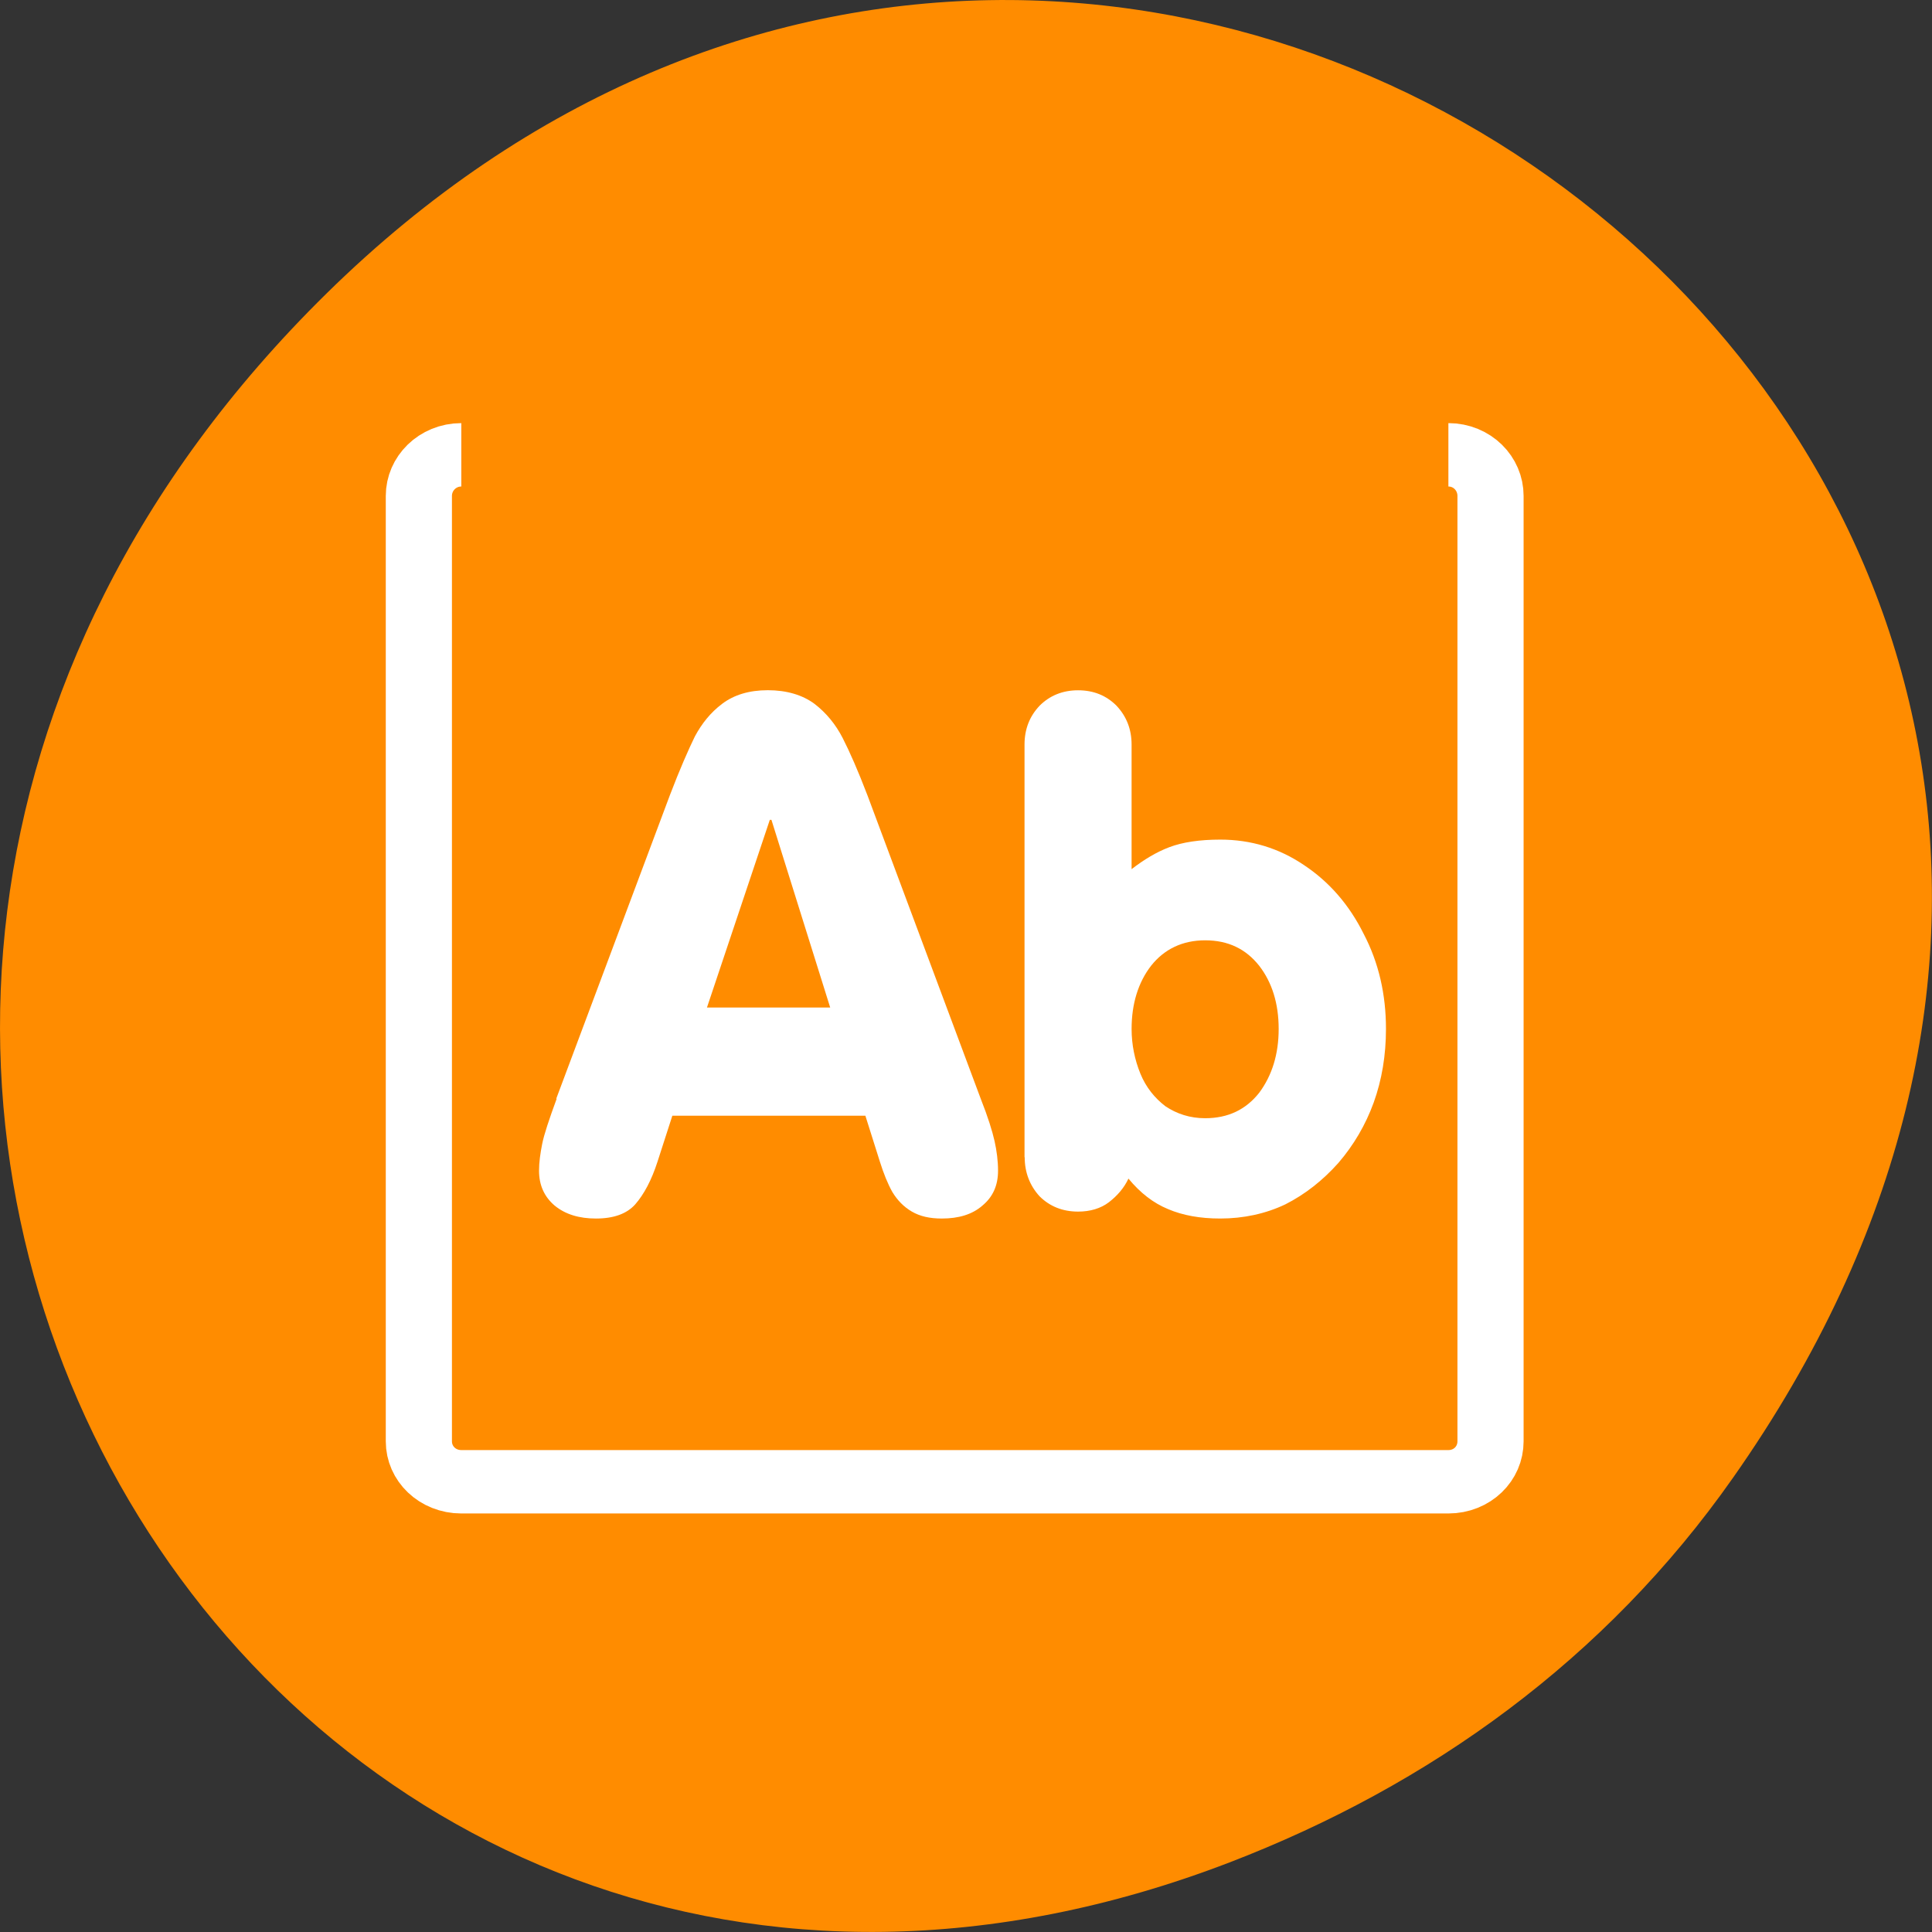 <svg xmlns="http://www.w3.org/2000/svg" viewBox="0 0 24 24"><rect x="0" y="0" width="24" height="24" fill="#333333" stroke="none"/><g style="fill:#ff8c00"><path d="m 21.527 18.359 c 8.629 -12.273 -7.309 -24.711 -17.473 -14.711 c -9.578 9.422 -0.699 24.062 11.219 19.488 c 2.488 -0.957 4.672 -2.523 6.254 -4.777"/><path d="m 6.333 5.432 c -1.114 0 -2.005 0.913 -2.005 2.027 v 46.601 c 0 1.114 0.891 1.996 2.005 1.996 h 46.623 c 1.114 0 1.99 -0.882 1.99 -1.996 v -46.601 c 0 -1.114 -0.876 -2.027 -1.99 -2.027" transform="matrix(0.263 0 0 0.252 4.065 4.281)" style="stroke:#fff;fill-rule:evenodd;stroke-linejoin:round;stroke-width:3.125"/></g><g style="fill:#fff"><path d="m 6.91 13.648 l 1.41 -3.766 c 0.125 -0.328 0.234 -0.574 0.312 -0.734 c 0.086 -0.16 0.195 -0.297 0.34 -0.406 c 0.145 -0.109 0.332 -0.168 0.566 -0.168 c 0.234 0 0.43 0.059 0.578 0.168 c 0.148 0.113 0.266 0.258 0.352 0.426 c 0.086 0.168 0.191 0.406 0.309 0.715 l 1.406 3.766 c 0.09 0.227 0.145 0.406 0.172 0.527 c 0.027 0.121 0.043 0.246 0.043 0.367 c 0 0.18 -0.062 0.324 -0.195 0.434 c -0.125 0.109 -0.293 0.16 -0.504 0.16 c -0.148 0 -0.27 -0.027 -0.371 -0.086 c -0.102 -0.059 -0.18 -0.141 -0.242 -0.242 c -0.059 -0.105 -0.109 -0.23 -0.156 -0.379 l -0.18 -0.57 h -2.398 l -0.184 0.57 c -0.074 0.23 -0.168 0.406 -0.277 0.531 c -0.105 0.117 -0.266 0.176 -0.488 0.176 c -0.207 0 -0.379 -0.051 -0.512 -0.16 c -0.129 -0.109 -0.195 -0.254 -0.195 -0.434 c 0 -0.105 0.016 -0.215 0.039 -0.332 c 0.023 -0.117 0.086 -0.305 0.18 -0.562 m 3.398 -1.133 l -0.73 -2.332 h -0.02 l -0.781 2.332"/><path d="m 12.727 14.375 v -5.125 c 0 -0.191 0.062 -0.352 0.188 -0.484 c 0.125 -0.125 0.285 -0.191 0.477 -0.191 c 0.195 0 0.352 0.066 0.477 0.191 c 0.125 0.133 0.188 0.293 0.188 0.484 v 1.547 c 0.152 -0.117 0.305 -0.211 0.469 -0.273 c 0.164 -0.062 0.375 -0.094 0.633 -0.094 c 0.379 0 0.727 0.105 1.039 0.316 c 0.312 0.207 0.562 0.492 0.742 0.855 c 0.188 0.359 0.277 0.754 0.277 1.18 c 0 0.328 -0.051 0.633 -0.152 0.914 c -0.102 0.281 -0.25 0.531 -0.438 0.75 c -0.195 0.219 -0.414 0.391 -0.66 0.516 c -0.246 0.117 -0.52 0.176 -0.809 0.176 c -0.25 0 -0.465 -0.039 -0.648 -0.117 c -0.18 -0.074 -0.344 -0.199 -0.492 -0.379 c -0.055 0.117 -0.137 0.211 -0.242 0.293 c -0.102 0.078 -0.234 0.117 -0.383 0.117 c -0.195 0 -0.355 -0.066 -0.48 -0.191 c -0.121 -0.133 -0.184 -0.297 -0.184 -0.484 m 2.242 -2.695 c -0.281 0 -0.508 0.109 -0.672 0.316 c -0.16 0.207 -0.242 0.473 -0.242 0.785 c 0 0.195 0.039 0.383 0.109 0.555 c 0.07 0.172 0.18 0.305 0.312 0.406 c 0.141 0.094 0.305 0.148 0.492 0.148 c 0.289 0 0.508 -0.109 0.672 -0.316 c 0.16 -0.215 0.242 -0.48 0.242 -0.793 c 0 -0.316 -0.082 -0.578 -0.242 -0.785 c -0.164 -0.207 -0.383 -0.316 -0.672 -0.316"/></g></svg>